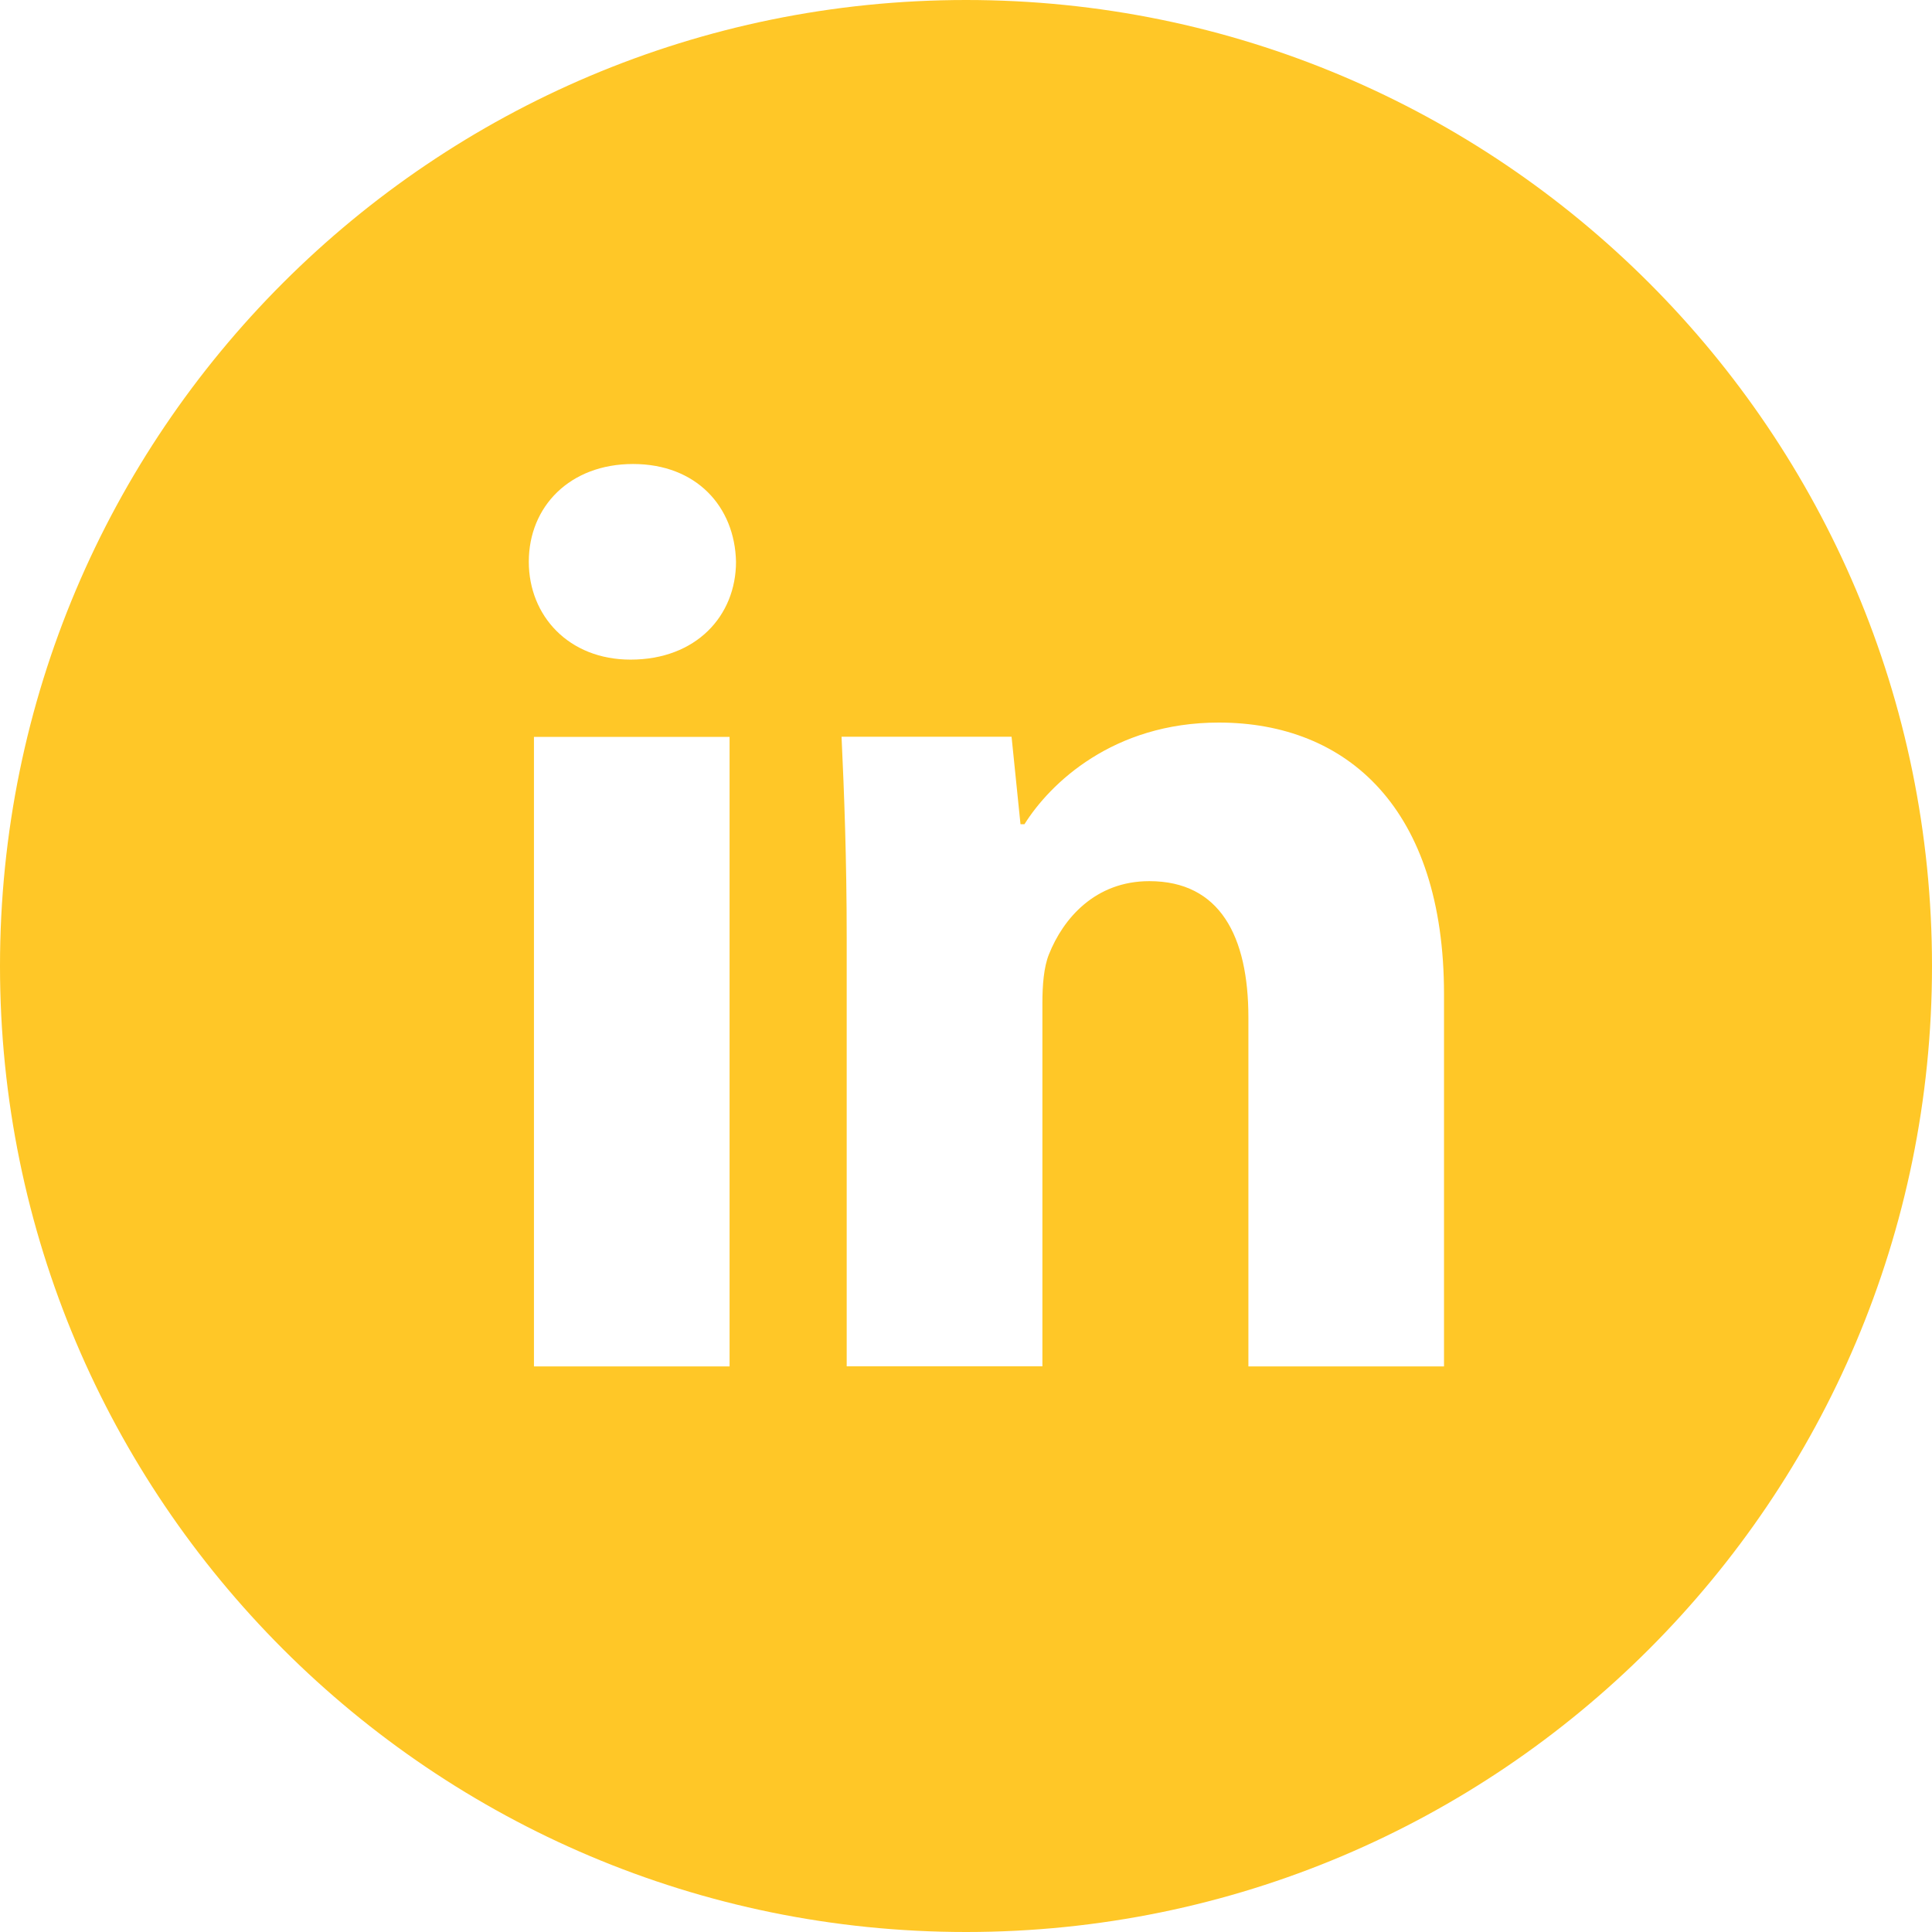<svg width="24" height="24" viewBox="0 0 24 24" fill="none" xmlns="http://www.w3.org/2000/svg">
<path d="M12.001 0C5.373 0 0 5.372 0 12C0 18.628 5.373 24 12.001 24C18.628 24 24 18.628 24 12C24 5.372 18.628 0 12.001 0ZM9.063 16.974H6.633V9.154H9.063V16.974ZM7.833 8.194C7.065 8.194 6.569 7.65 6.569 6.978C6.569 6.291 7.08 5.764 7.864 5.764C8.648 5.764 9.128 6.291 9.143 6.978C9.143 7.65 8.648 8.194 7.833 8.194ZM17.938 16.974H15.508V12.64C15.508 11.631 15.155 10.946 14.277 10.946C13.605 10.946 13.207 11.41 13.03 11.856C12.966 12.015 12.949 12.24 12.949 12.464V16.973H10.518V11.648C10.518 10.671 10.487 9.855 10.454 9.152H12.566L12.677 10.239H12.726C13.046 9.729 13.829 8.976 15.14 8.976C16.739 8.976 17.938 10.047 17.938 12.35V16.974Z" fill="#FFC727"/>
</svg>
